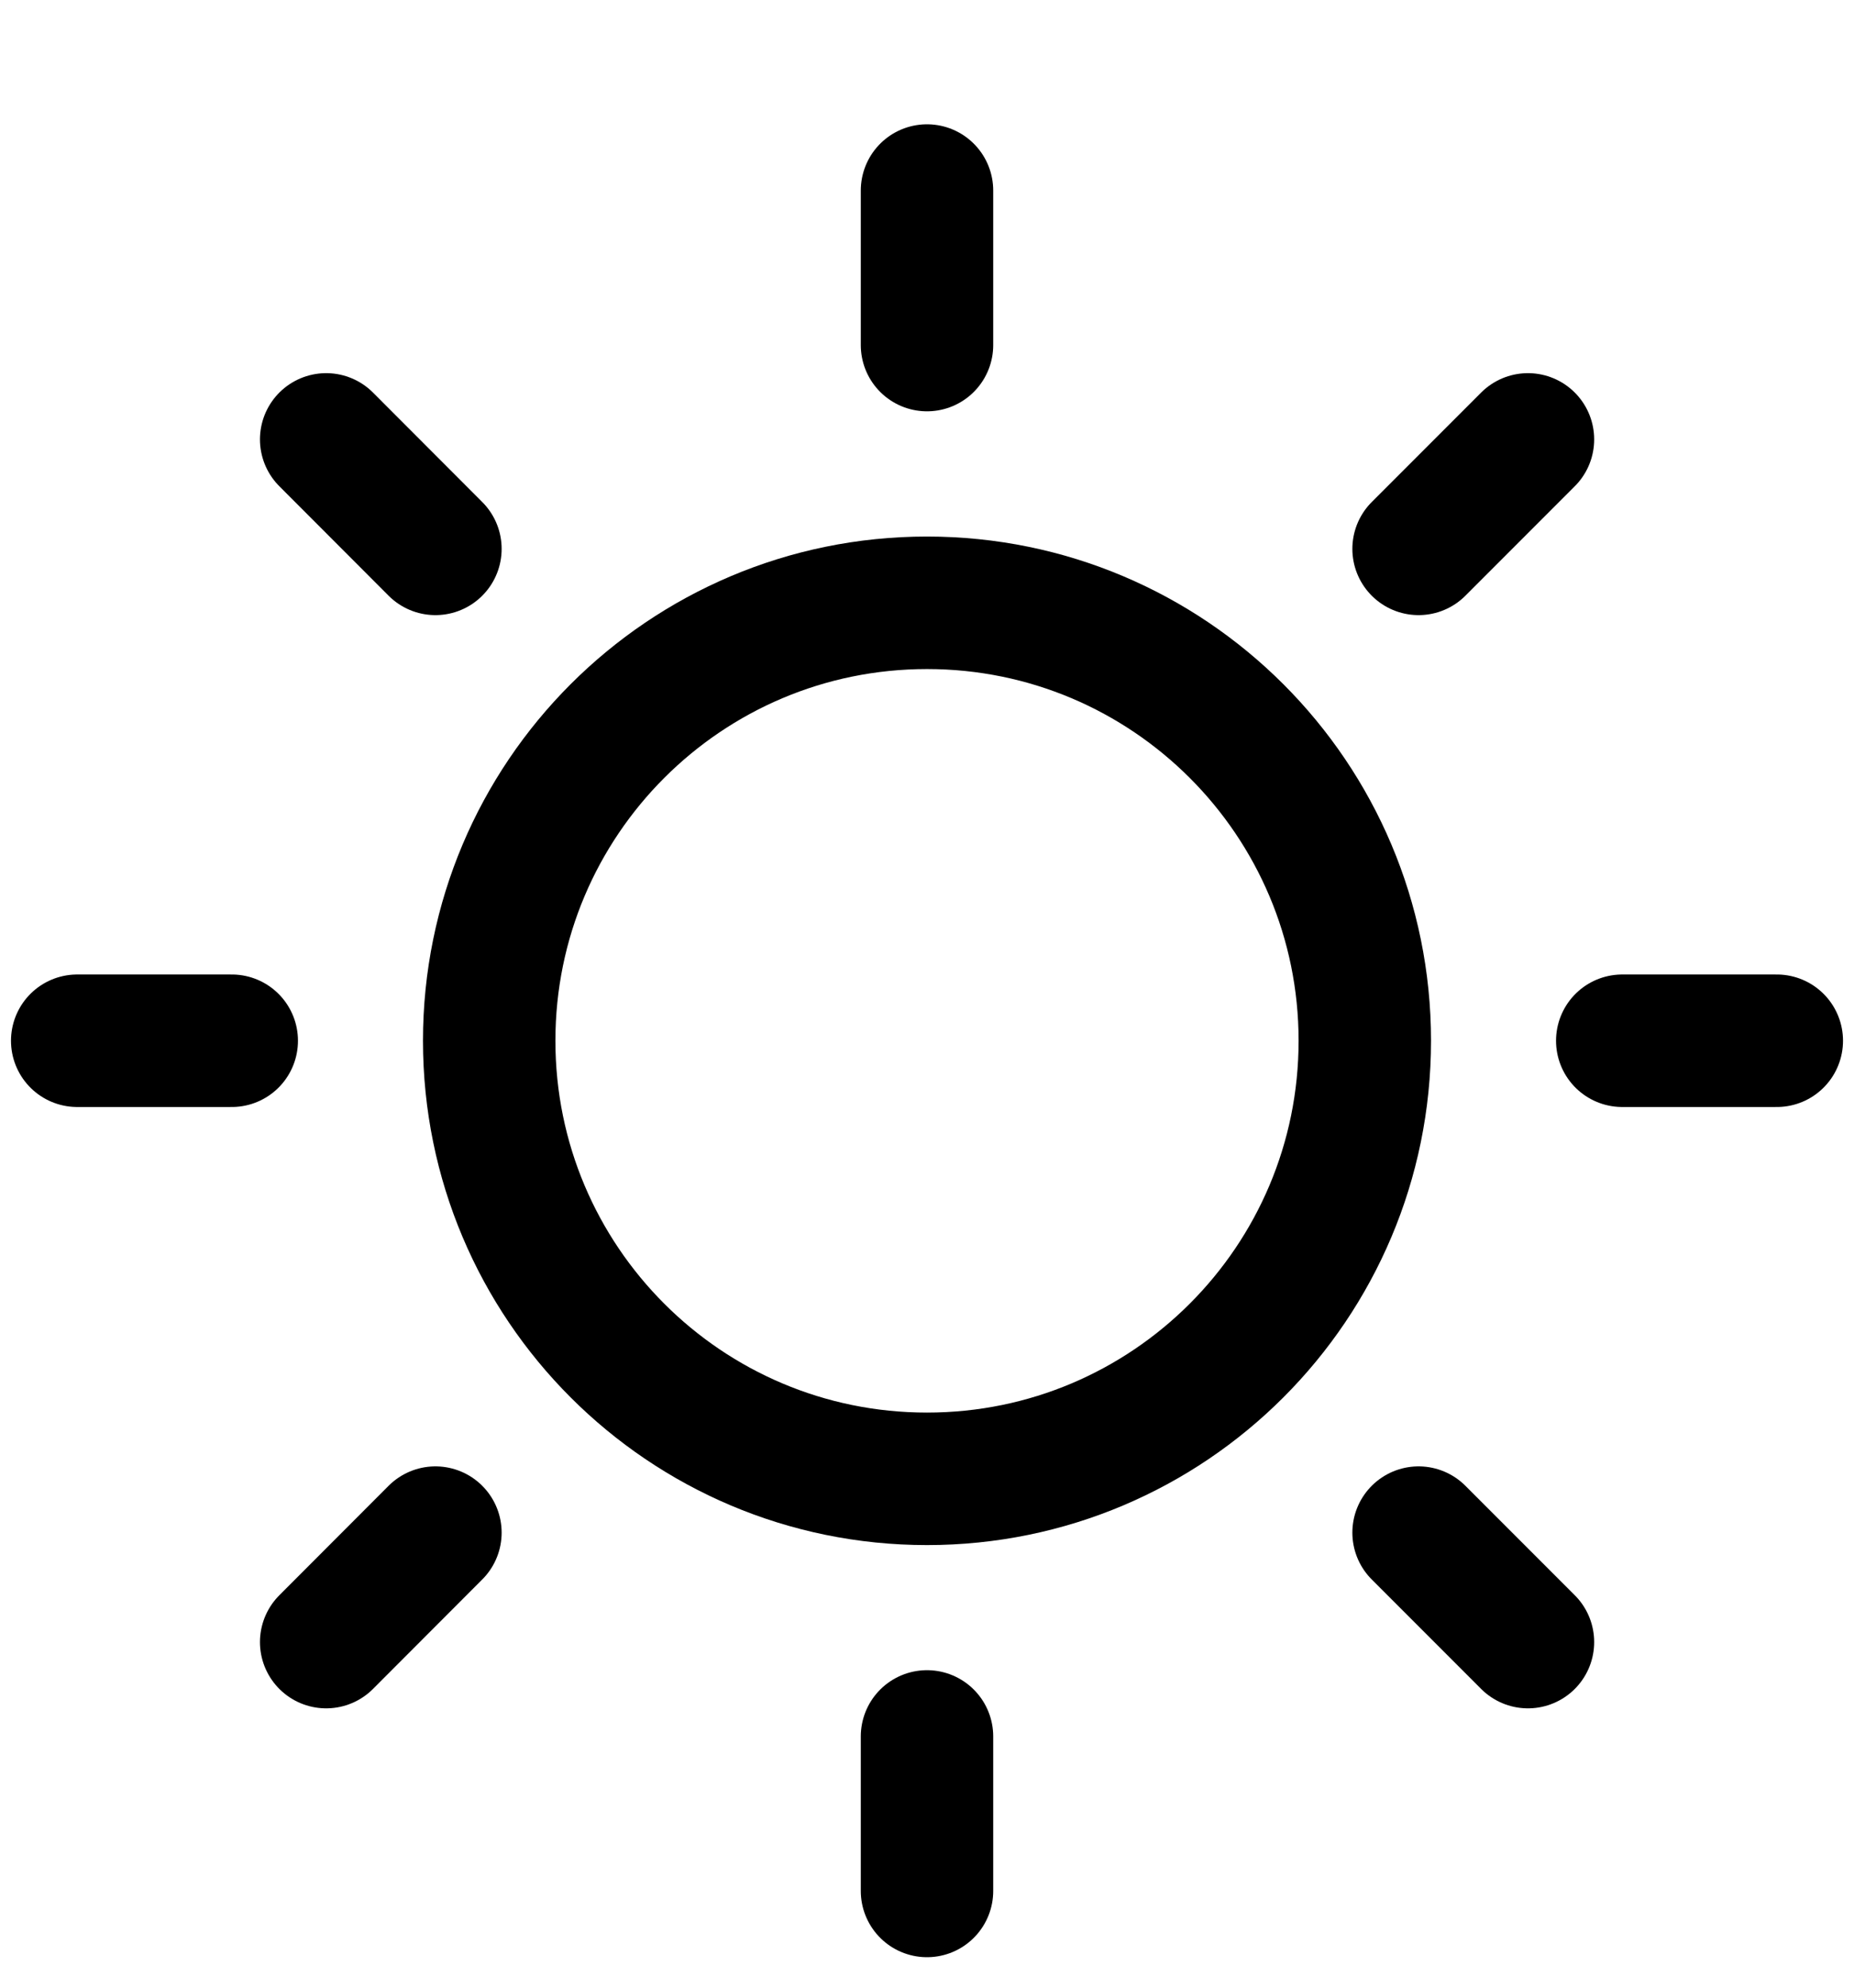 <svg width="14" height="15" viewBox="0 0 14 15" fill="none"
                            xmlns="http://www.w3.org/2000/svg">
                            <g clip-path="url(#clip0_4326_1878)">
                                <path d="M7 1.438V2.604" stroke="currentcolor" stroke-width="1"
                                    stroke-linecap="round" stroke-linejoin="round" />
                                <path d="M11.538 3.316L10.712 4.142" stroke="currentcolor" stroke-width="1"
                                    stroke-linecap="round" stroke-linejoin="round" />
                                <path d="M13.417 7.854H12.25" stroke="currentcolor" stroke-width="1"
                                    stroke-linecap="round" stroke-linejoin="round" />
                                <path d="M11.538 12.392L10.712 11.566" stroke="currentcolor" stroke-width="1"
                                    stroke-linecap="round" stroke-linejoin="round" />
                                <path d="M7 14.27V13.104" stroke="currentcolor" stroke-width="1"
                                    stroke-linecap="round" stroke-linejoin="round" />
                                <path d="M2.463 12.392L3.288 11.566" stroke="currentcolor" stroke-width="1"
                                    stroke-linecap="round" stroke-linejoin="round" />
                                <path d="M0.583 7.854H1.75" stroke="currentcolor" stroke-width="1"
                                    stroke-linecap="round" stroke-linejoin="round" />
                                <path d="M2.463 3.316L3.288 4.142" stroke="currentcolor" stroke-width="1"
                                    stroke-linecap="round" stroke-linejoin="round" />
                                <path
                                    d="M7 11.16C8.826 11.16 10.306 9.68 10.306 7.854C10.306 6.029 8.826 4.549 7 4.549C5.174 4.549 3.694 6.029 3.694 7.854C3.694 9.68 5.174 11.16 7 11.16Z"
                                    stroke="currentcolor" stroke-width="1" stroke-linecap="round"
                                    stroke-linejoin="round" />
                            </g>
                            <defs>
                                <clipPath id="clip0_4326_1878">
                                    <rect width="14" height="14" fill="white" transform="translate(0 0.854)" />
                                </clipPath>
                            </defs>
                        </svg>